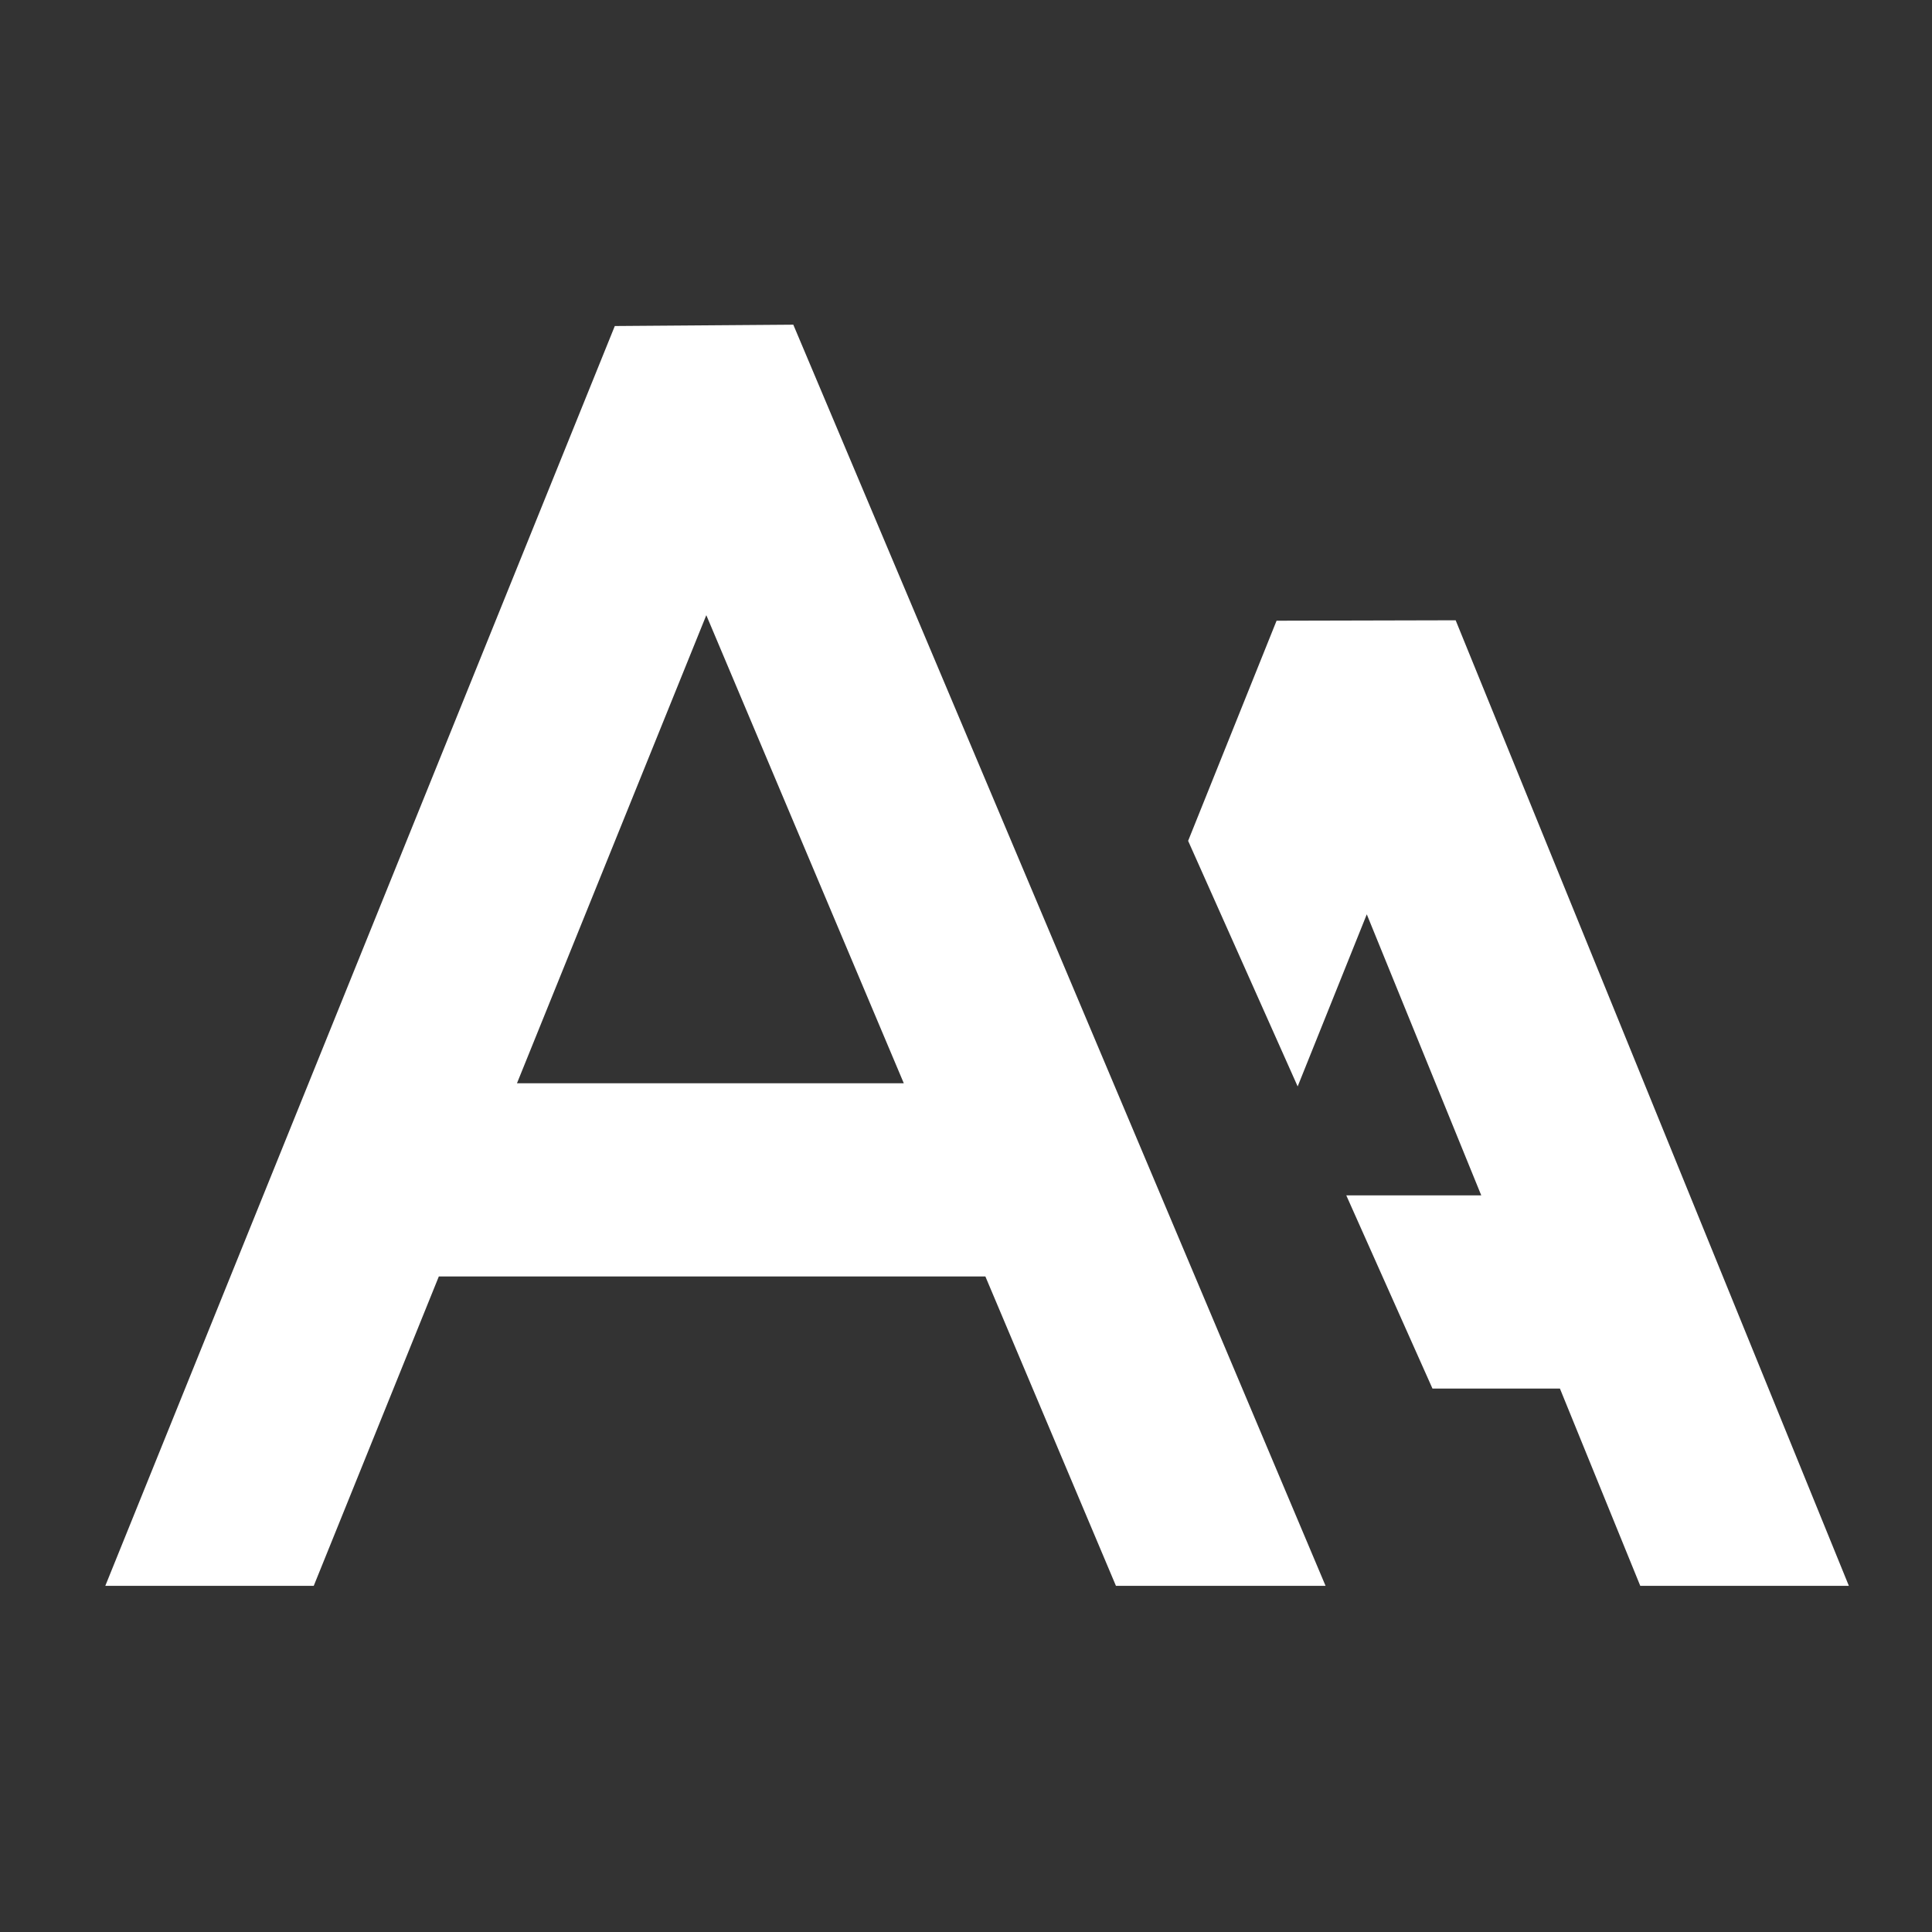 <svg width="36" height="36" fill="none" xmlns="http://www.w3.org/2000/svg"><rect width="100%" height="100%" fill="#333333" stroke="none"/><path fill-rule="evenodd" clip-rule="evenodd" d="m14.783 6.05-3.327.025L1.962 29.55h3.884l2.331-5.765h10.184l2.433 5.765H24.7l-9.918-23.5Zm19.668 23.5h-3.887l-1.497-3.676h-2.375l-1.606-3.6h2.515l-2.133-5.237-1.288 3.207-2.041-4.576 1.648-4.102 3.337-.008 7.327 17.992Zm-17.61-9.365-3.68-8.722-3.528 8.722h7.208Z" fill="#fff"/></svg>

